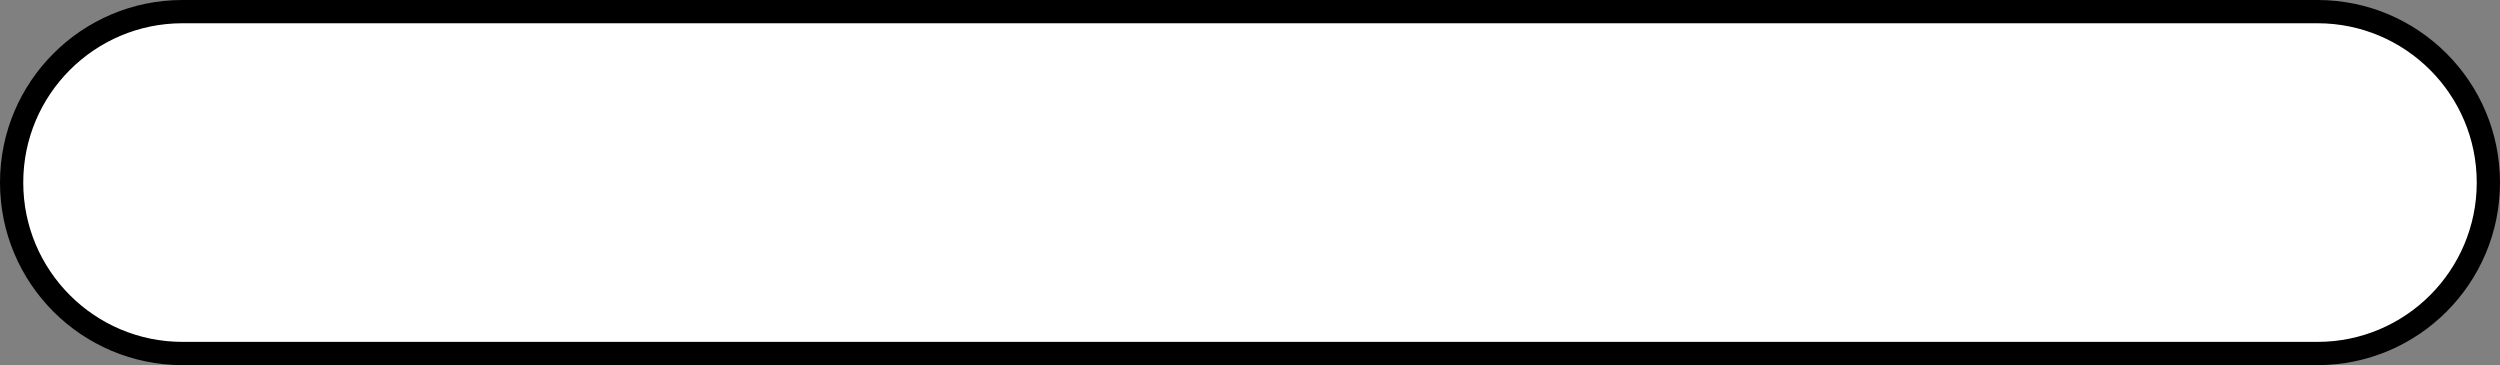 <svg version="1.1" xmlns="http://www.w3.org/2000/svg" xmlns:xlink="http://www.w3.org/1999/xlink" width="107.508" height="15.702" viewBox="0,0,107.508,15.702"><rect x="0" y="0" width="107.508" height="15.702" fill="#808080" stroke="none"/><g transform="translate(-186.246,-172.149)"><g fill="#ffffff" stroke="#000000" stroke-miterlimit="10"><path d="M194.097,187.351c-4.06,0 -7.351,-3.291 -7.351,-7.351c0,-4.06 3.291,-7.351 7.351,-7.351h91.806c4.06,0 7.351,3.291 7.351,7.351c0,4.06 -3.291,7.351 -7.351,7.351z"/></g></g></svg>